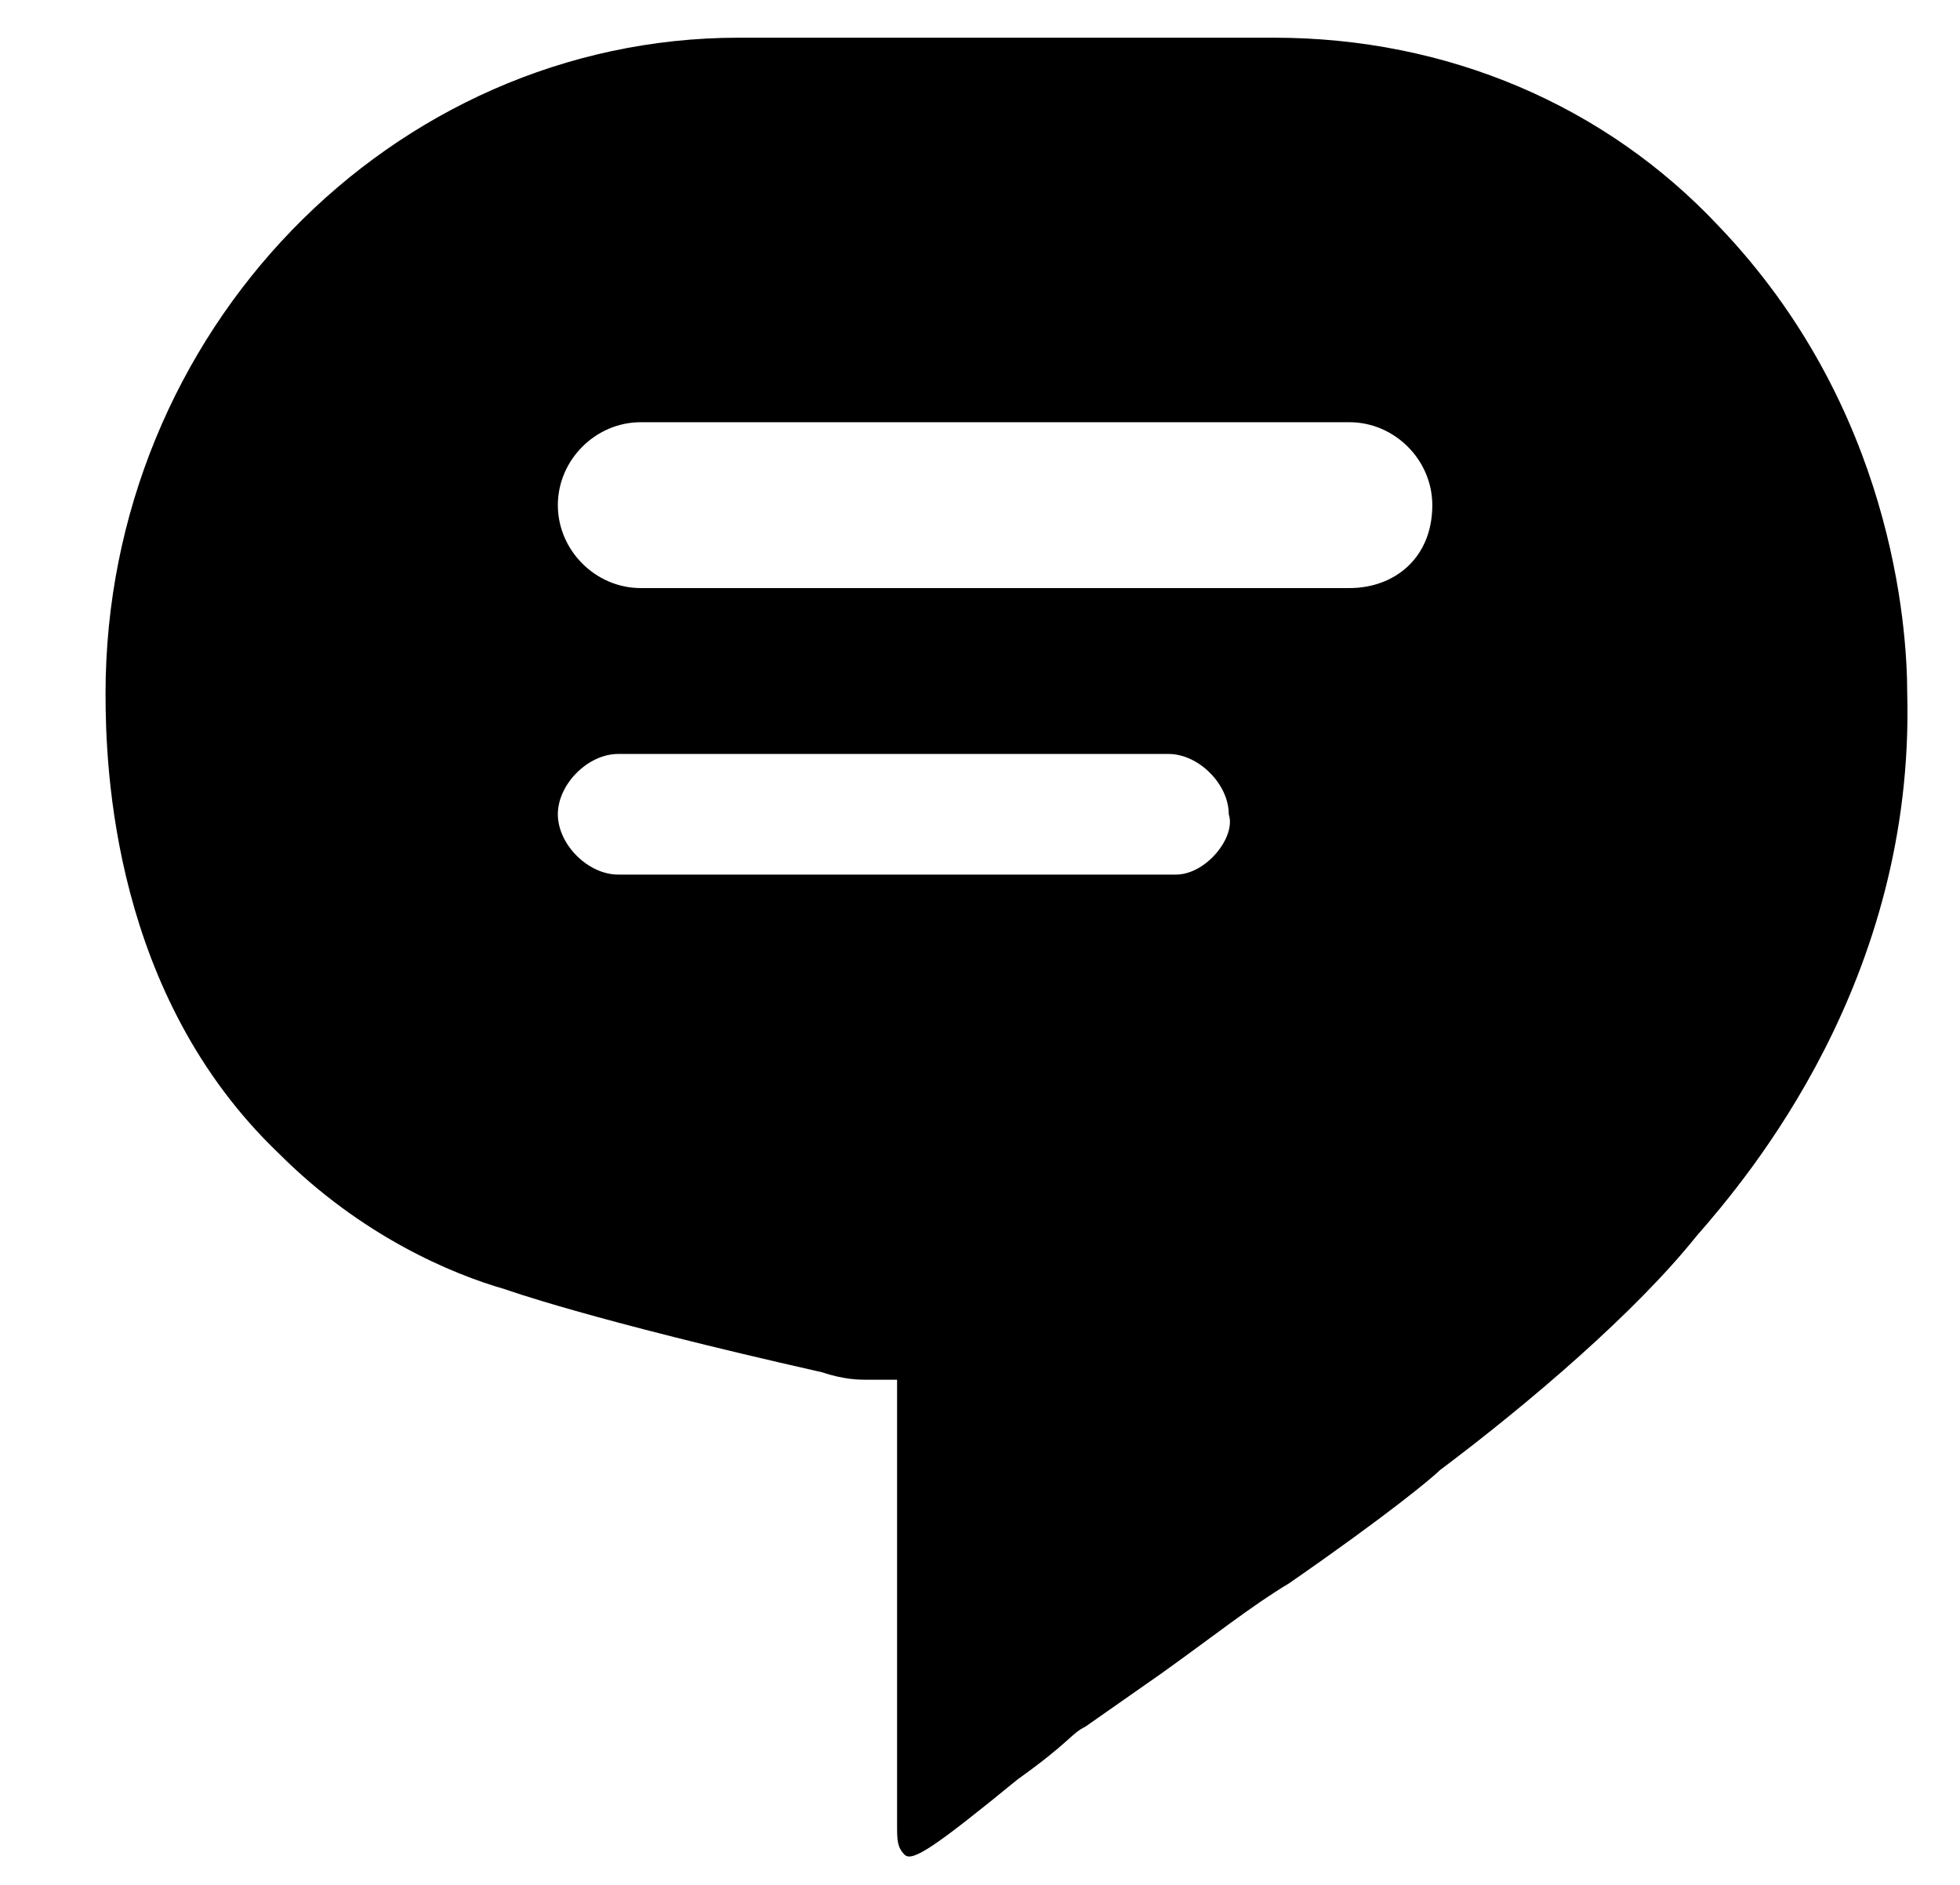 <?xml version="1.0" encoding="utf-8"?>
<!-- Generator: Adobe Illustrator 23.0.5, SVG Export Plug-In . SVG Version: 6.00 Build 0)  -->
<svg version="1.1" id="Layer_1" xmlns="http://www.w3.org/2000/svg" xmlns:xlink="http://www.w3.org/1999/xlink" x="0px" y="0px"
	 viewBox="0 0 26 25" style="enable-background:new 0 0 26 25;" xml:space="preserve">
<path d="M22.8,3c-1.5-1.6-3.6-2.5-5.9-2.5H9.8c-4.6,0-8.4,3.9-8.4,8.7c0,1,0.1,4,2.3,6.1c1.1,1.1,2.3,1.6,3,1.8c0,0,1.1,0.4,4.2,1.1
	c0.3,0.1,0.5,0.1,0.6,0.1c0.2,0,0.3,0,0.4,0c0,0.1,0,0.2,0,0.3c0,0.1,0,0.3,0,0.3c0,0.3,0,0.5,0,0.7c0,0.3,0,0.4,0,1.9
	c0,0.9,0,0.9,0,1.1c0,0.3,0,0.6,0,0.9c0,0.1,0,0.2,0,0.4c0,0.1,0,0.3,0,0.3c0,0.2,0,0.3,0.1,0.4c0.1,0.1,0.4-0.1,1.5-1
	c0.7-0.5,0.7-0.6,0.9-0.7c0,0,1-0.7,1-0.7c0.7-0.5,1.2-0.9,1.7-1.2c1.3-0.9,1.9-1.4,2-1.5c1.2-0.9,2.6-2.1,3.4-3.1
	c0.7-0.8,2.9-3.4,2.8-7.2C25.3,8.3,25.1,5.4,22.8,3z M15.6,11.6H8.2c-0.4,0-0.8-0.4-0.8-0.8c0-0.4,0.4-0.8,0.8-0.8h7.3
	c0.4,0,0.8,0.4,0.8,0.8C16.4,11.1,16,11.6,15.6,11.6z M17.9,7.8H8.5c-0.6,0-1.1-0.5-1.1-1.1c0-0.6,0.5-1.1,1.1-1.1h9.4
	c0.6,0,1.1,0.5,1.1,1.1C19,7.4,18.5,7.8,17.9,7.8z"/>
</svg>
